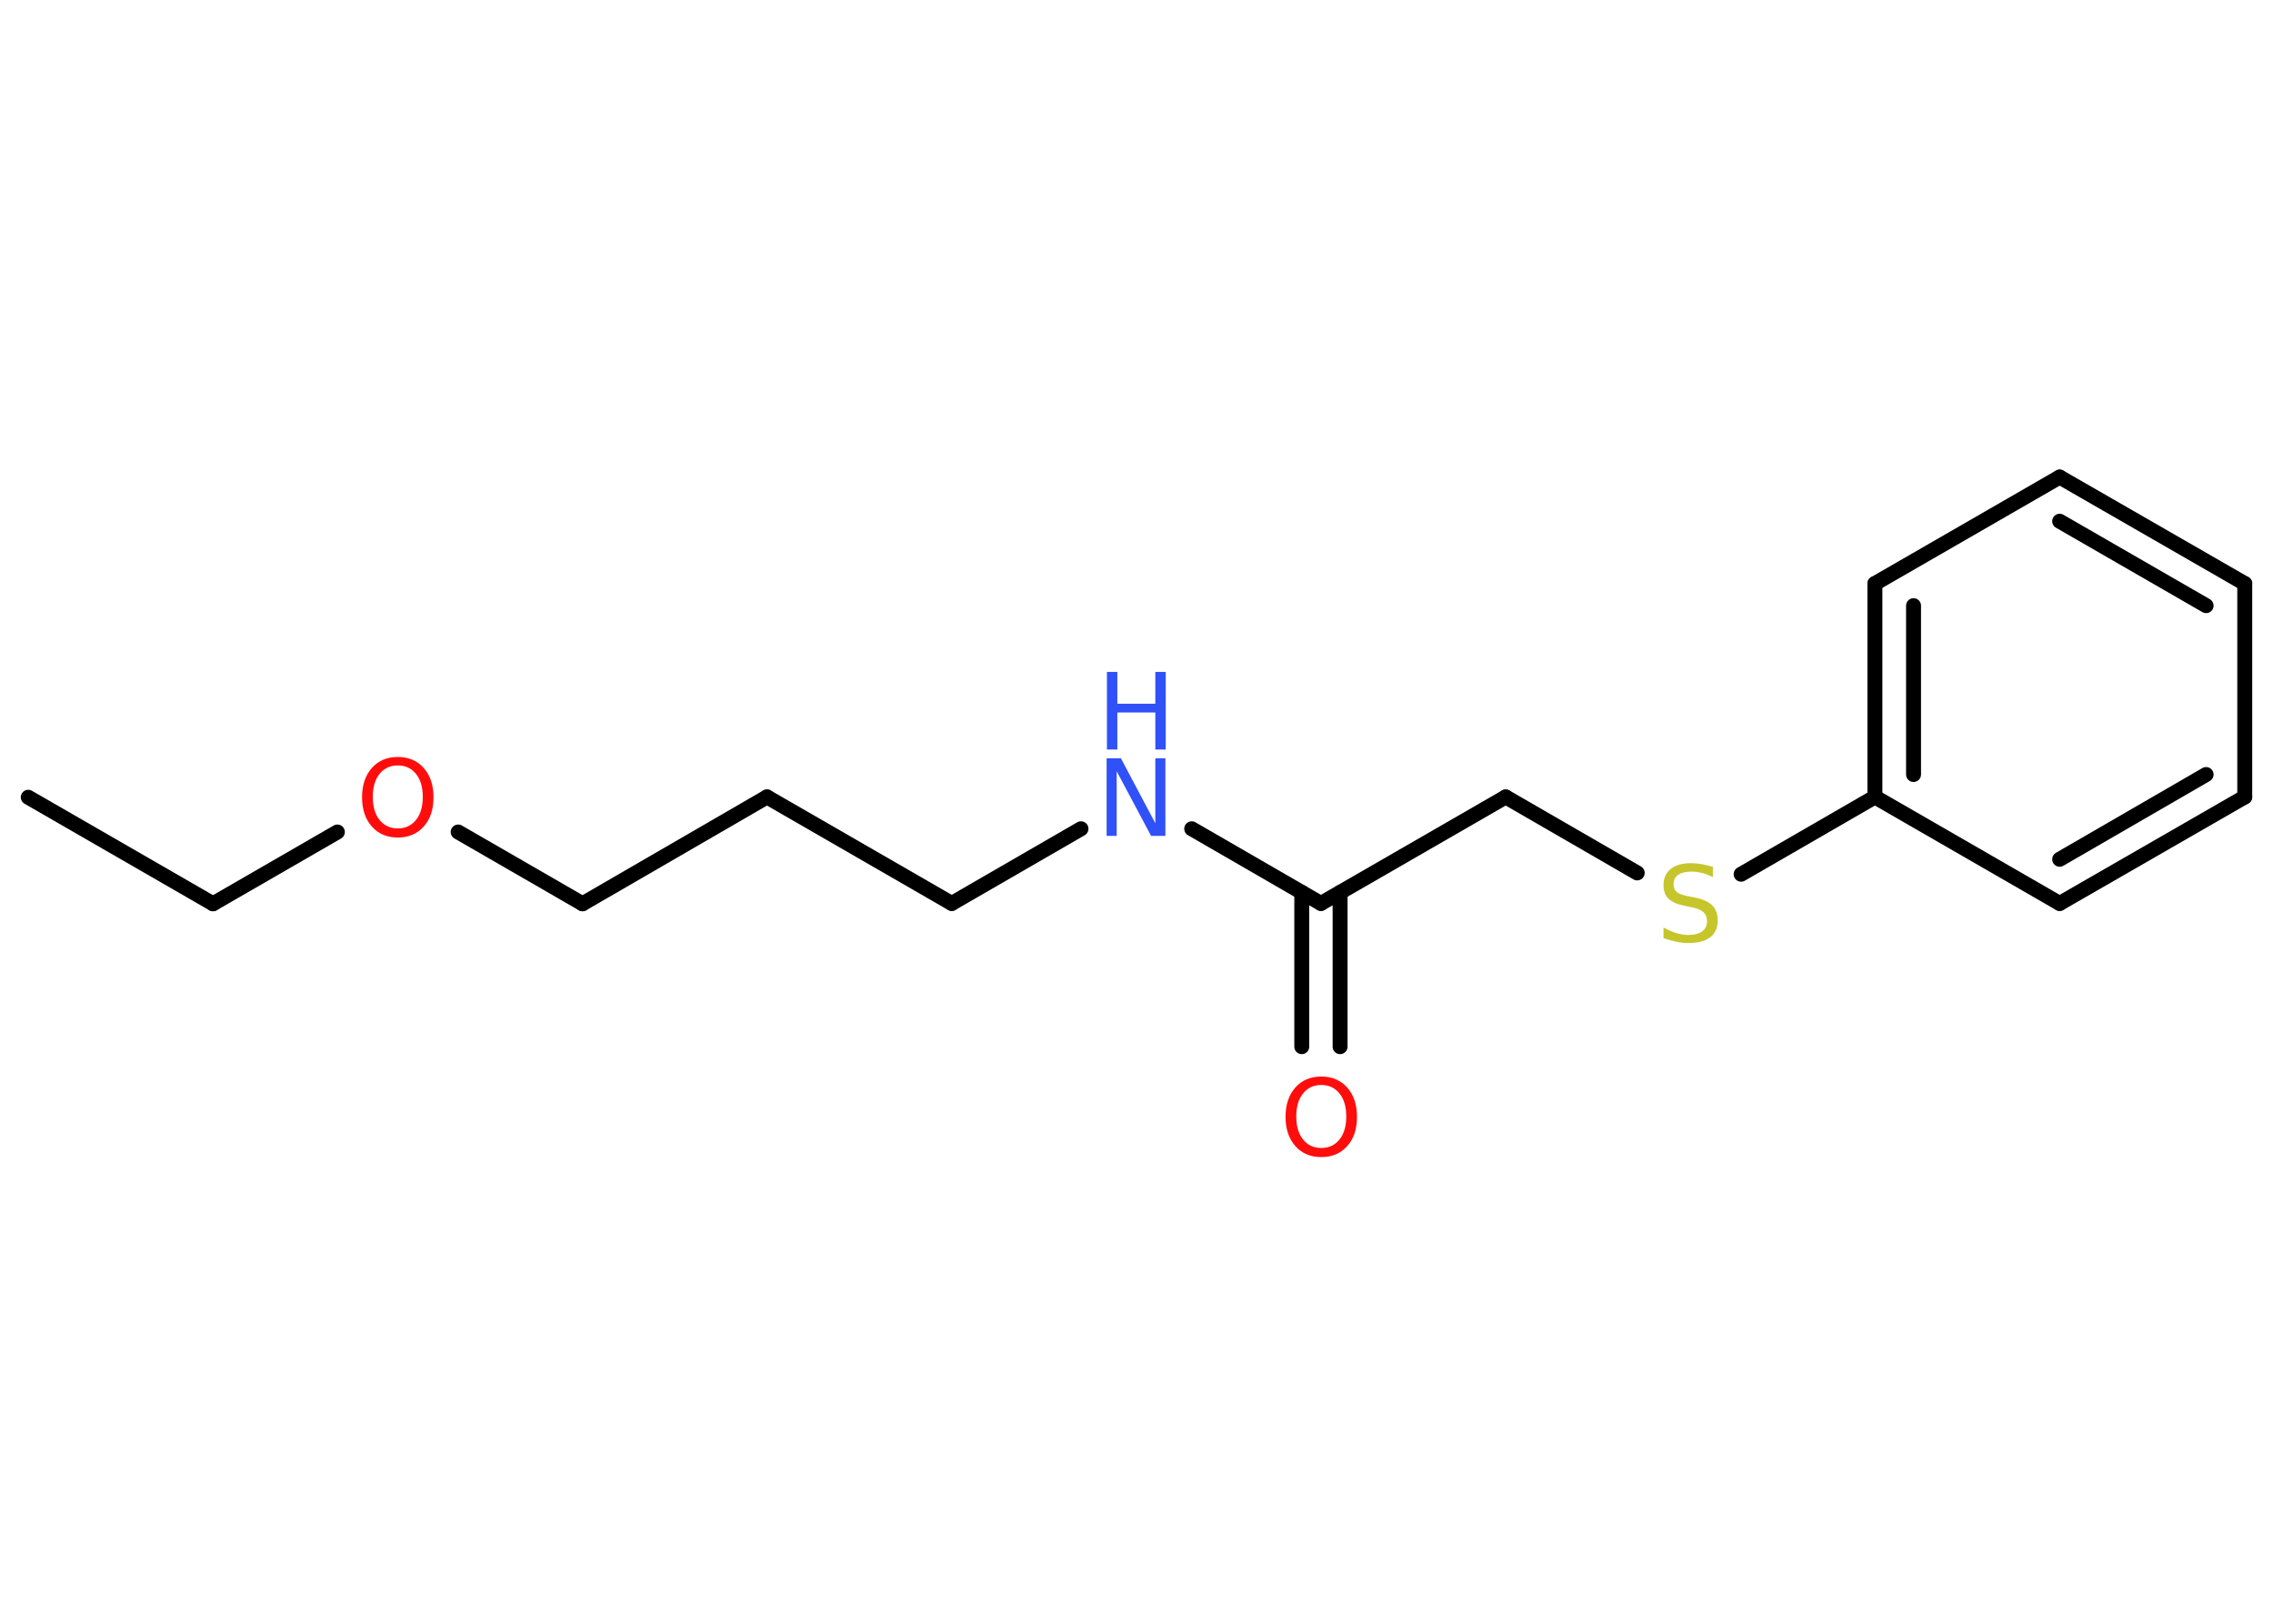 <?xml version='1.0' encoding='UTF-8'?>
<!DOCTYPE svg PUBLIC "-//W3C//DTD SVG 1.1//EN" "http://www.w3.org/Graphics/SVG/1.1/DTD/svg11.dtd">
<svg version='1.2' xmlns='http://www.w3.org/2000/svg' xmlns:xlink='http://www.w3.org/1999/xlink' width='70.0mm' height='50.0mm' viewBox='0 0 70.0 50.0'>
  <desc>Generated by the Chemistry Development Kit (http://github.com/cdk)</desc>
  <g stroke-linecap='round' stroke-linejoin='round' stroke='#000000' stroke-width='.46' fill='#FF0D0D'>
    <rect x='.0' y='.0' width='70.0' height='50.0' fill='#FFFFFF' stroke='none'/>
    <g id='mol1' class='mol'>
      <line id='mol1bnd1' class='bond' x1='.87' y1='24.55' x2='6.56' y2='27.83'/>
      <line id='mol1bnd2' class='bond' x1='6.56' y1='27.83' x2='10.39' y2='25.62'/>
      <line id='mol1bnd3' class='bond' x1='14.11' y1='25.62' x2='17.94' y2='27.83'/>
      <line id='mol1bnd4' class='bond' x1='17.94' y1='27.83' x2='23.62' y2='24.54'/>
      <line id='mol1bnd5' class='bond' x1='23.62' y1='24.54' x2='29.31' y2='27.82'/>
      <line id='mol1bnd6' class='bond' x1='29.31' y1='27.82' x2='33.29' y2='25.52'/>
      <line id='mol1bnd7' class='bond' x1='36.7' y1='25.52' x2='40.68' y2='27.82'/>
      <g id='mol1bnd8' class='bond'>
        <line x1='41.27' y1='27.48' x2='41.27' y2='32.23'/>
        <line x1='40.09' y1='27.48' x2='40.09' y2='32.23'/>
      </g>
      <line id='mol1bnd9' class='bond' x1='40.68' y1='27.82' x2='46.37' y2='24.54'/>
      <line id='mol1bnd10' class='bond' x1='46.37' y1='24.54' x2='50.42' y2='26.88'/>
      <line id='mol1bnd11' class='bond' x1='53.62' y1='26.92' x2='57.74' y2='24.54'/>
      <g id='mol1bnd12' class='bond'>
        <line x1='57.74' y1='17.97' x2='57.74' y2='24.54'/>
        <line x1='58.93' y1='18.65' x2='58.93' y2='23.85'/>
      </g>
      <line id='mol1bnd13' class='bond' x1='57.74' y1='17.97' x2='63.43' y2='14.69'/>
      <g id='mol1bnd14' class='bond'>
        <line x1='69.13' y1='17.97' x2='63.43' y2='14.69'/>
        <line x1='67.94' y1='18.65' x2='63.43' y2='16.05'/>
      </g>
      <line id='mol1bnd15' class='bond' x1='69.13' y1='17.97' x2='69.13' y2='24.54'/>
      <g id='mol1bnd16' class='bond'>
        <line x1='63.43' y1='27.82' x2='69.13' y2='24.54'/>
        <line x1='63.43' y1='26.46' x2='67.94' y2='23.85'/>
      </g>
      <line id='mol1bnd17' class='bond' x1='57.74' y1='24.54' x2='63.43' y2='27.82'/>
      <path id='mol1atm3' class='atom' d='M12.25 23.57q-.35 .0 -.56 .26q-.21 .26 -.21 .71q.0 .45 .21 .71q.21 .26 .56 .26q.35 .0 .56 -.26q.21 -.26 .21 -.71q.0 -.45 -.21 -.71q-.21 -.26 -.56 -.26zM12.25 23.31q.5 .0 .8 .34q.3 .34 .3 .9q.0 .57 -.3 .9q-.3 .34 -.8 .34q-.5 .0 -.8 -.34q-.3 -.34 -.3 -.9q.0 -.56 .3 -.9q.3 -.34 .8 -.34z' stroke='none'/>
      <g id='mol1atm7' class='atom'>
        <path d='M34.09 23.35h.43l1.06 2.0v-2.0h.31v2.39h-.44l-1.06 -1.99v1.99h-.31v-2.39z' stroke='none' fill='#3050F8'/>
        <path d='M34.09 20.69h.32v.98h1.17v-.98h.32v2.39h-.32v-1.14h-1.17v1.14h-.32v-2.39z' stroke='none' fill='#3050F8'/>
      </g>
      <path id='mol1atm9' class='atom' d='M40.69 33.41q-.35 .0 -.56 .26q-.21 .26 -.21 .71q.0 .45 .21 .71q.21 .26 .56 .26q.35 .0 .56 -.26q.21 -.26 .21 -.71q.0 -.45 -.21 -.71q-.21 -.26 -.56 -.26zM40.69 33.15q.5 .0 .8 .34q.3 .34 .3 .9q.0 .57 -.3 .9q-.3 .34 -.8 .34q-.5 .0 -.8 -.34q-.3 -.34 -.3 -.9q.0 -.56 .3 -.9q.3 -.34 .8 -.34z' stroke='none'/>
      <path id='mol1atm11' class='atom' d='M52.75 26.7v.31q-.18 -.09 -.34 -.13q-.16 -.04 -.32 -.04q-.26 .0 -.41 .1q-.14 .1 -.14 .29q.0 .16 .1 .24q.1 .08 .36 .13l.2 .04q.36 .07 .53 .24q.17 .17 .17 .46q.0 .35 -.23 .52q-.23 .18 -.68 .18q-.17 .0 -.36 -.04q-.19 -.04 -.4 -.11v-.33q.2 .11 .39 .17q.19 .06 .37 .06q.28 .0 .43 -.11q.15 -.11 .15 -.31q.0 -.18 -.11 -.28q-.11 -.1 -.35 -.15l-.2 -.04q-.36 -.07 -.52 -.22q-.16 -.15 -.16 -.42q.0 -.32 .22 -.5q.22 -.18 .62 -.18q.17 .0 .34 .03q.17 .03 .36 .09z' stroke='none' fill='#C6C62C'/>
    </g>
  </g>
</svg>
